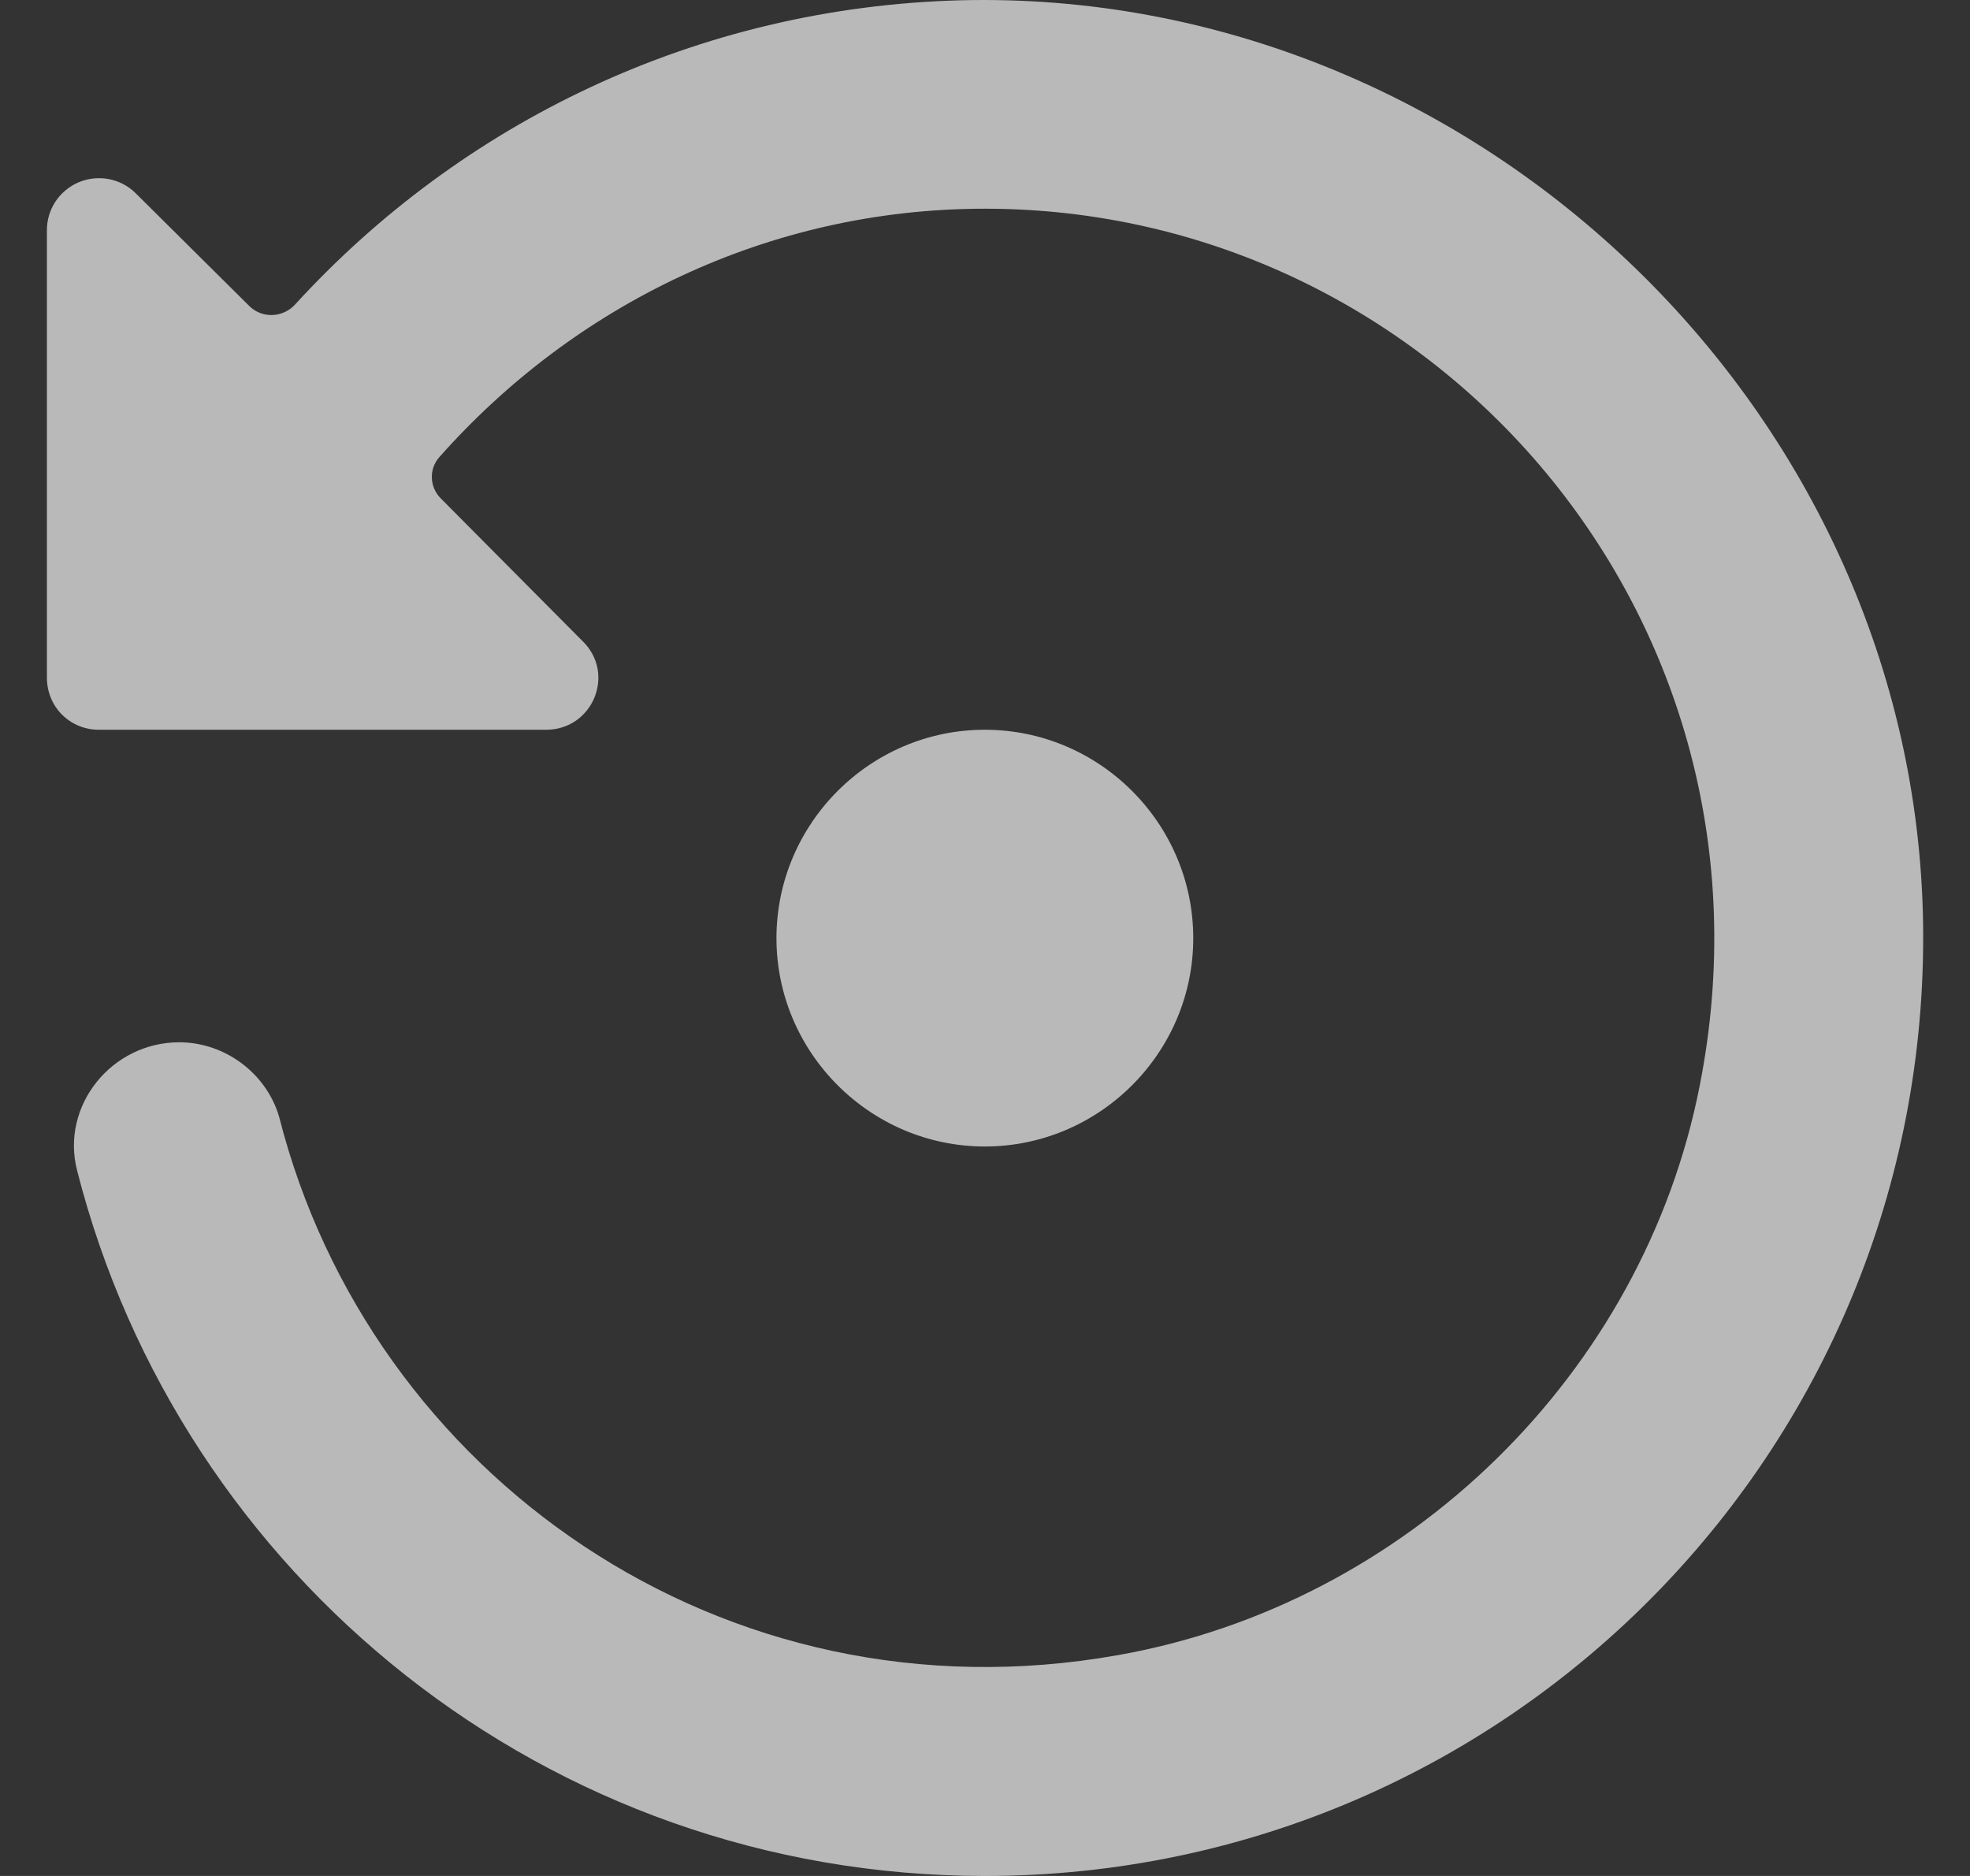 <svg width="21" height="20" viewBox="0 0 21 20" fill="none" xmlns="http://www.w3.org/2000/svg">
<rect x="0" y="0" width="21" height="20" fill="#333333" stroke="none"/>
<path d="M10.243 0.003C7.427 0.077 4.915 1.311 3.146 3.246C3.017 3.388 2.794 3.398 2.658 3.263L1.444 2.058C1.366 1.981 1.267 1.93 1.159 1.909C1.051 1.889 0.94 1.901 0.839 1.943C0.738 1.986 0.652 2.058 0.591 2.149C0.531 2.241 0.499 2.348 0.5 2.458V7.224C0.5 7.535 0.744 7.78 1.055 7.78H5.821C6.321 7.78 6.566 7.18 6.21 6.835L4.699 5.314C4.579 5.194 4.57 5.002 4.682 4.875C6.112 3.26 8.183 2.225 10.498 2.225C15.298 2.225 19.097 6.602 18.12 11.568C17.52 14.645 14.998 17.1 11.921 17.645C7.699 18.4 3.944 15.712 2.977 11.912C2.844 11.446 2.4 11.112 1.911 11.112C1.189 11.112 0.644 11.79 0.822 12.479C1.922 16.8 5.833 20 10.498 20C16.12 20 20.653 15.367 20.497 9.713C20.341 4.291 15.665 -0.13 10.243 0.003ZM12.72 10.002C12.72 8.779 11.721 7.78 10.498 7.78C9.277 7.78 8.277 8.779 8.277 10.002C8.277 11.223 9.277 12.223 10.498 12.223C11.721 12.223 12.72 11.223 12.72 10.002Z" fill="white" fill-opacity="0.66"/>
</svg>
